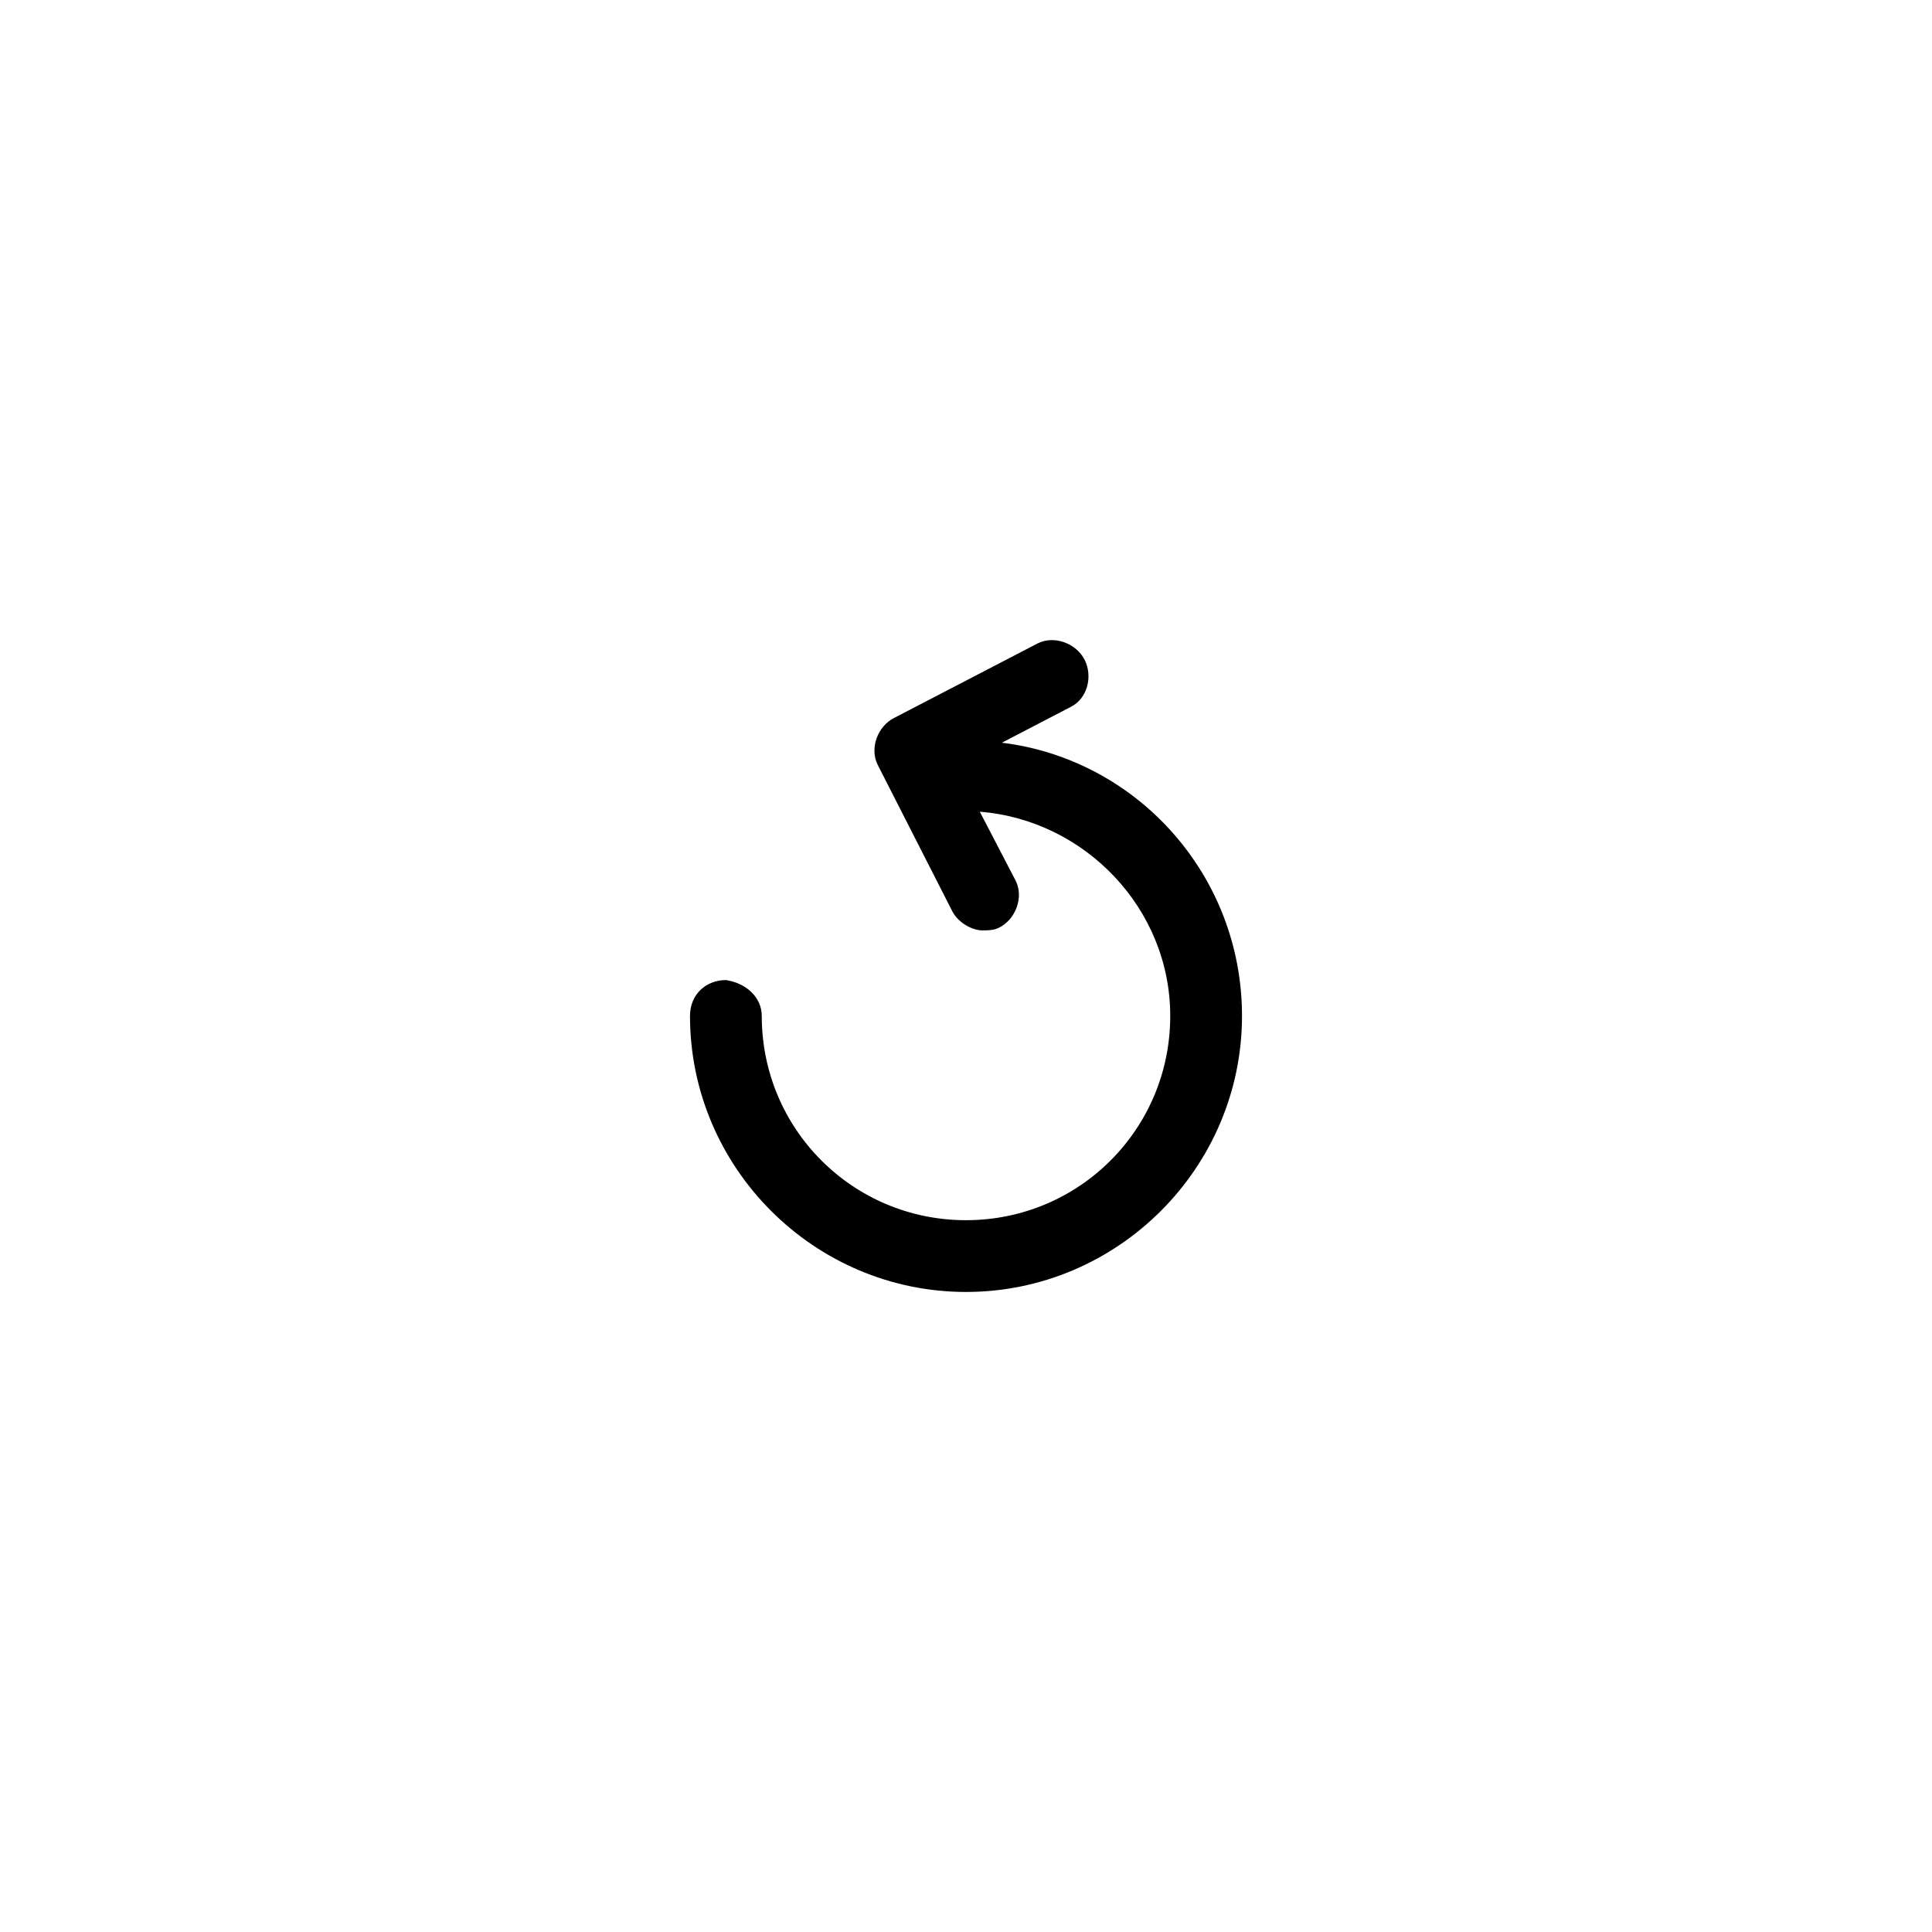 <svg xmlns="http://www.w3.org/2000/svg" viewBox="0 0 280 280"><path d="m145.2 107.64 10-5.2c2.4-1.2 3.2-4.4 2-6.8-1.2-2.4-4.4-3.6-6.8-2.4l-20.8 10.8c-2.4 1.2-3.6 4.4-2.4 6.8l10.8 21.2c.8 1.6 2.8 2.8 4.4 2.8.8 0 1.6 0 2.4-.4 2.4-1.2 3.6-4.4 2.4-6.8l-5.2-10c15.2 1.2 27.6 14 27.6 29.6 0 16.4-13.2 29.6-29.6 29.6s-29.6-13.2-29.6-29.6c0-2.8-2.4-4.8-5.2-5.2-2.8 0-5.2 2-5.2 5.2 0 22 18 40 40 40s40-18 40-40c0-20.4-15.2-37.2-34.8-39.6Z"/></svg>